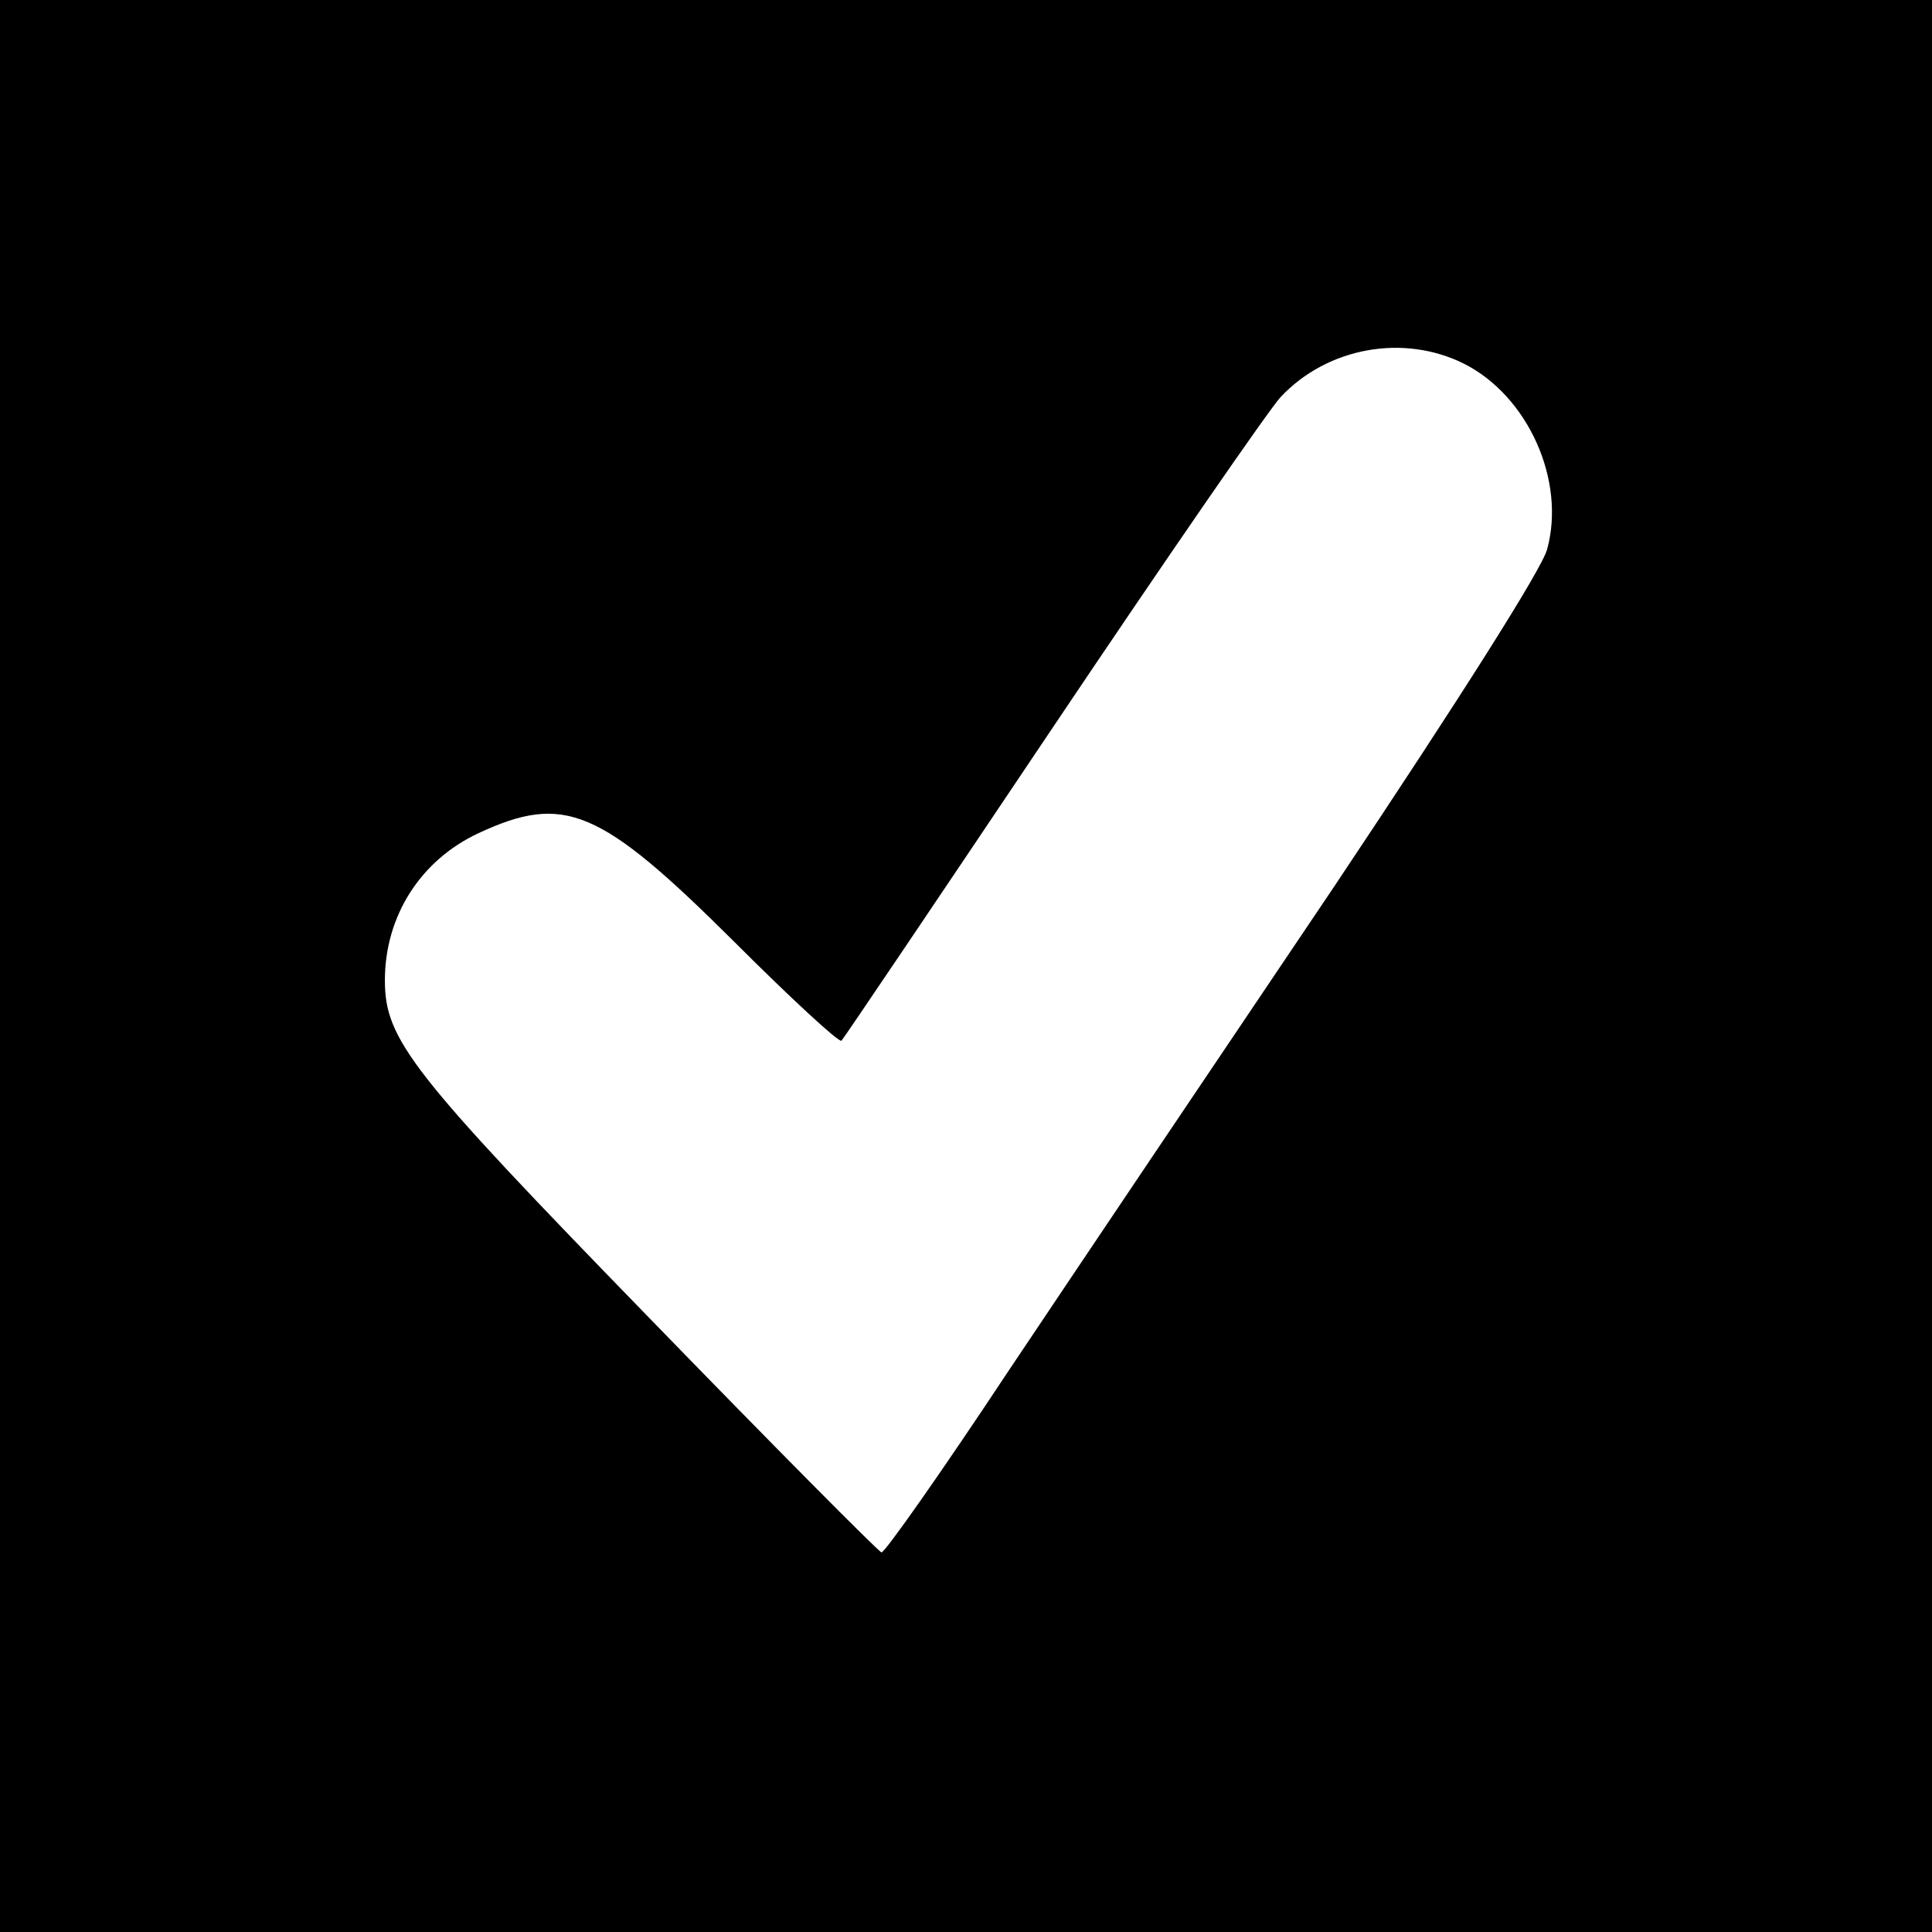 <?xml version="1.0" standalone="no"?>
<!DOCTYPE svg PUBLIC "-//W3C//DTD SVG 20010904//EN"
 "http://www.w3.org/TR/2001/REC-SVG-20010904/DTD/svg10.dtd">
<svg version="1.0" xmlns="http://www.w3.org/2000/svg"
 width="256pt" height="256pt" viewBox="0 0 256 256"
 preserveAspectRatio="xMidYMid meet">
<g transform="translate(0,256) scale(0.1,-0.1)"
fill="#000000" stroke="none">
<path d="M0 1280 l0 -1280 1280 0 1280 0 0 1280 0 1280 -1280 0 -1280 0 0
-1280z m1940 798 c85 -43 135 -155 110 -246 -7 -26 -114 -195 -281 -445 -149
-221 -344 -511 -433 -644 -88 -133 -164 -241 -168 -240 -4 1 -143 141 -309
312 -314 323 -349 367 -349 446 0 85 47 159 124 195 114 53 161 33 338 -143
76 -76 140 -135 143 -132 3 3 129 190 280 415 151 225 287 422 302 438 62 66
163 84 243 44z"/>
</g>
</svg>

